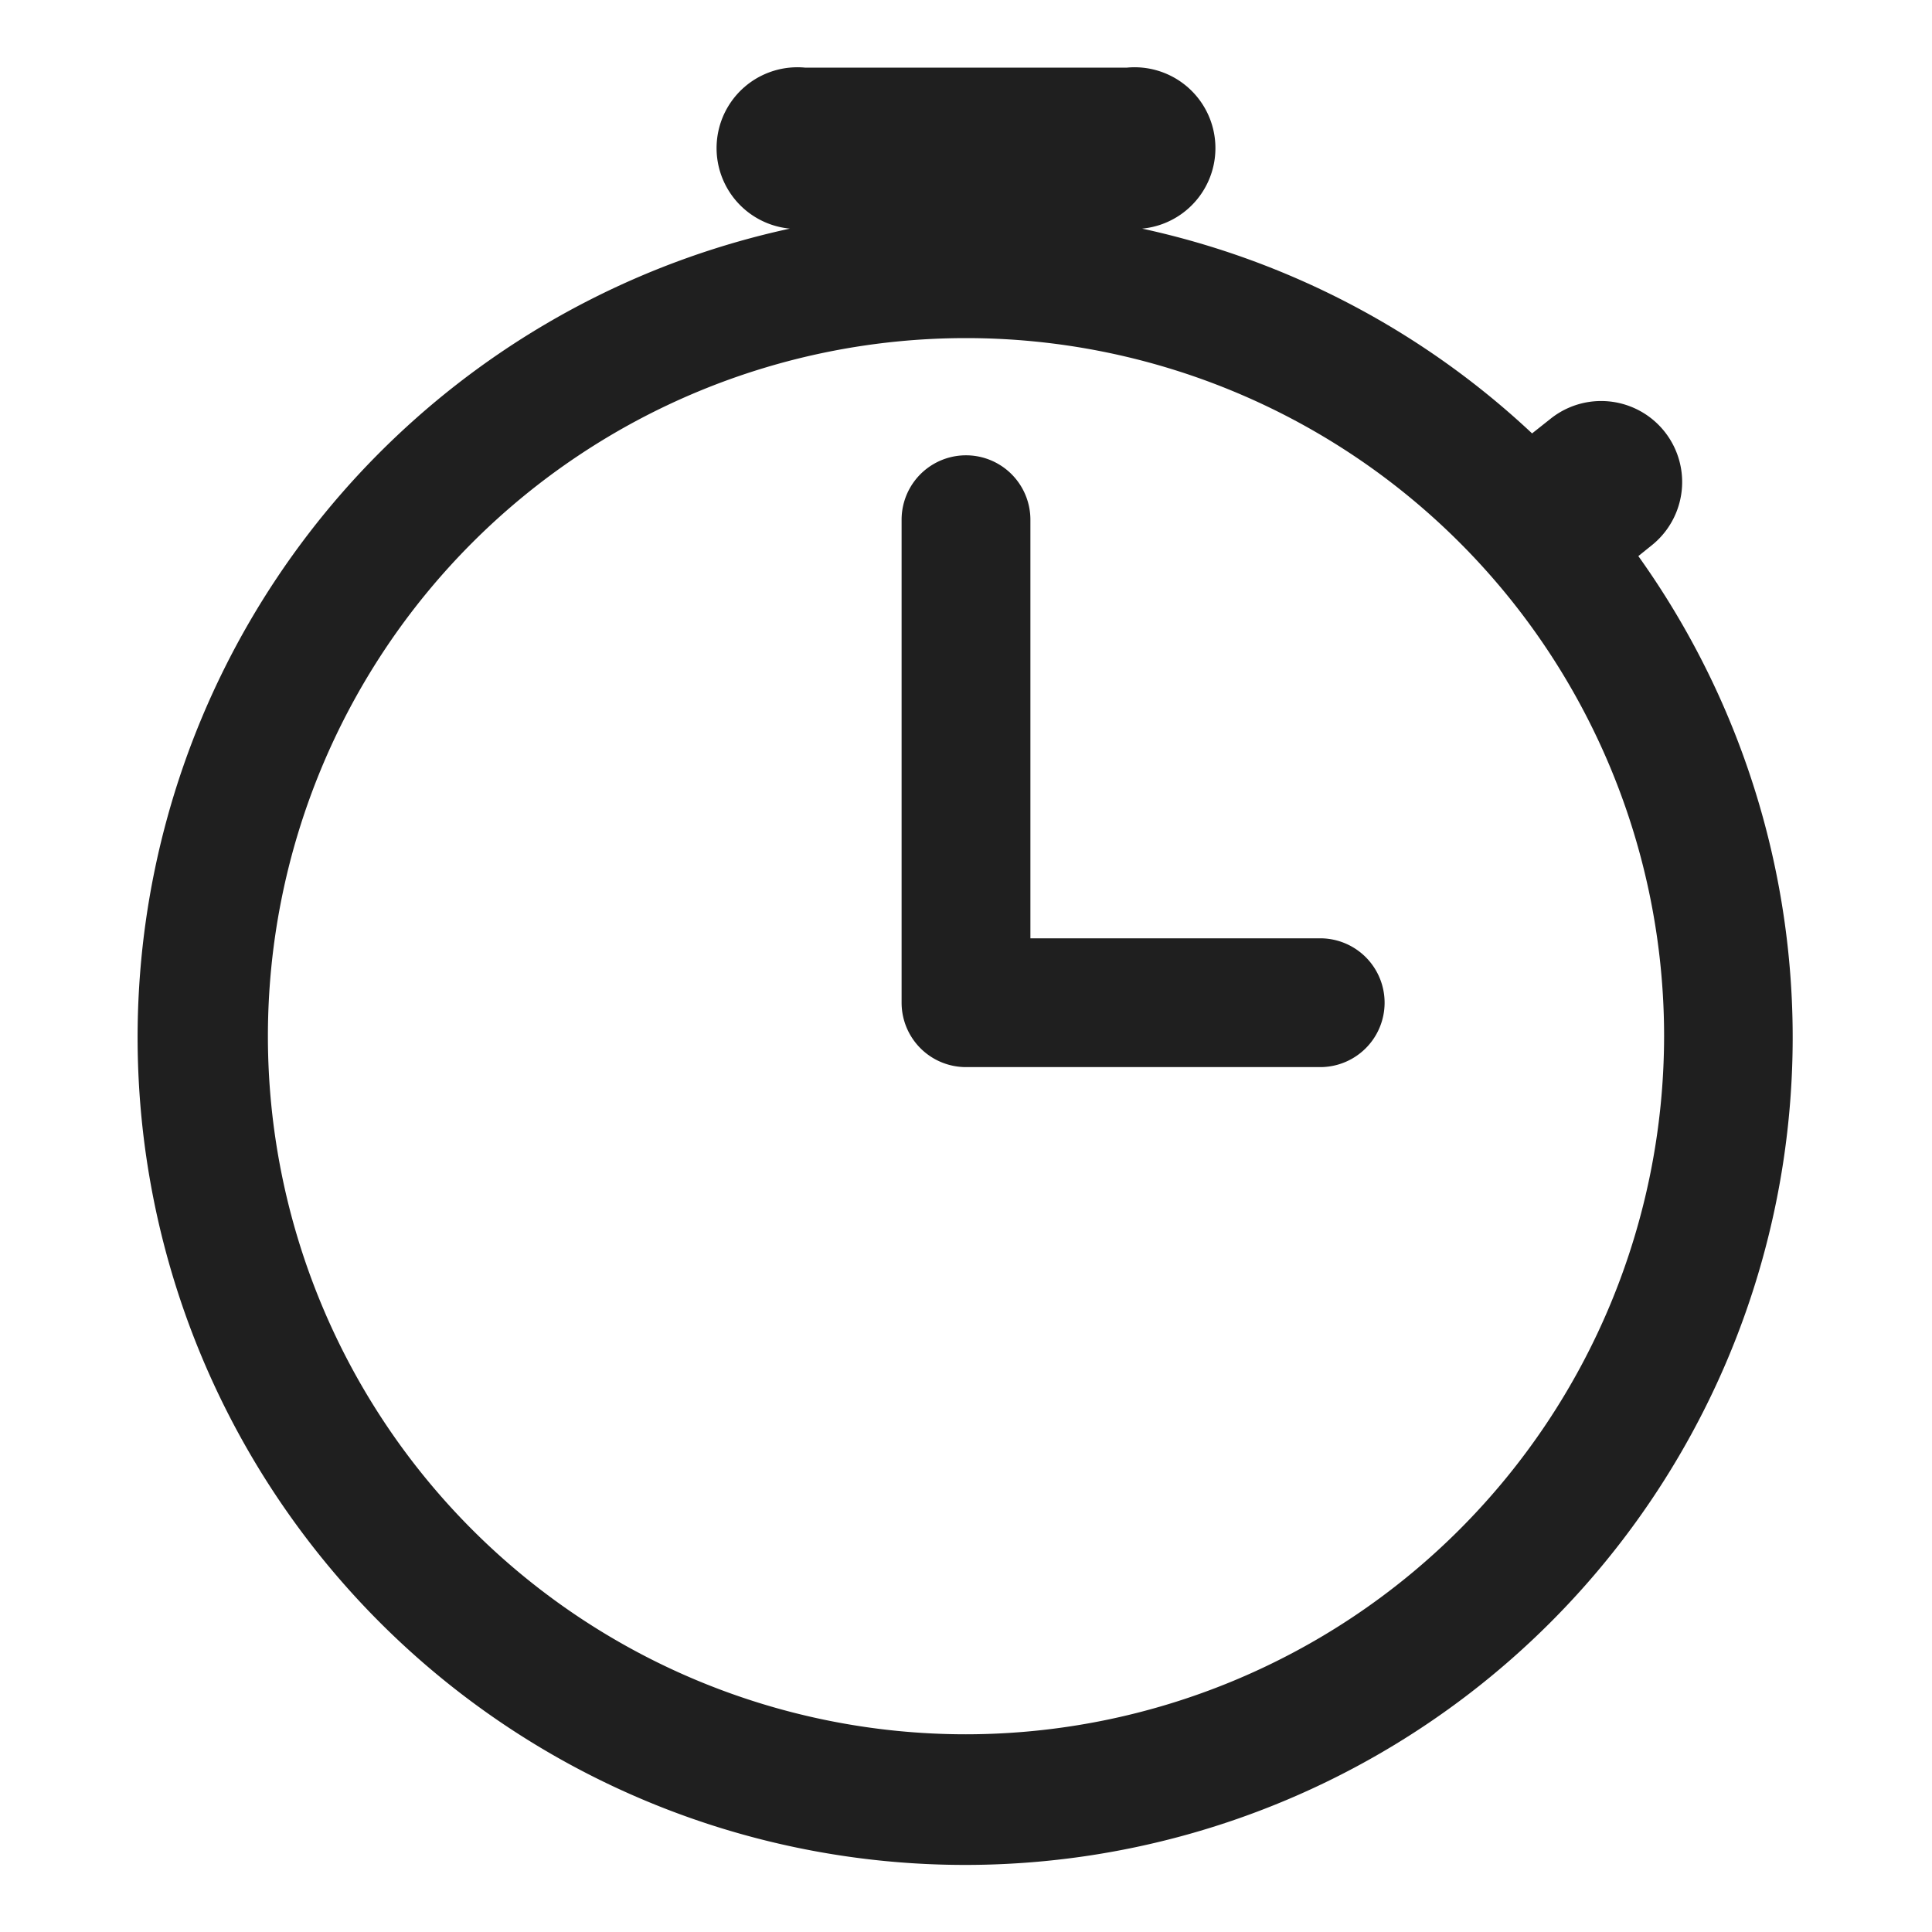 <svg xmlns="http://www.w3.org/2000/svg" viewBox="0 0 60 60"><defs><style>.cls-1{fill:#1f1f1f;}.cls-2{fill:none;}</style></defs><title>clock_3</title><g id="clock_3"><path class="cls-1" d="M50.88,17.27l.41-.33A2.5,2.5,0,0,0,48.16,13l-.58.46A25.63,25.63,0,0,0,35.47,7.1a2.5,2.5,0,0,0-.47-5H25a2.5,2.5,0,0,0-.47,5A25.7,25.7,0,1,0,50.88,17.27ZM30,53.86A21.68,21.68,0,1,1,51.68,32.18,21.7,21.7,0,0,1,30,53.86Z"/><path class="cls-1" d="M41,29.14H32v-13a2,2,0,0,0-4,0v15a2,2,0,0,0,2,2H41a2,2,0,0,0,0-4Z"/><rect class="cls-2" width="60" height="60"/></g></svg>